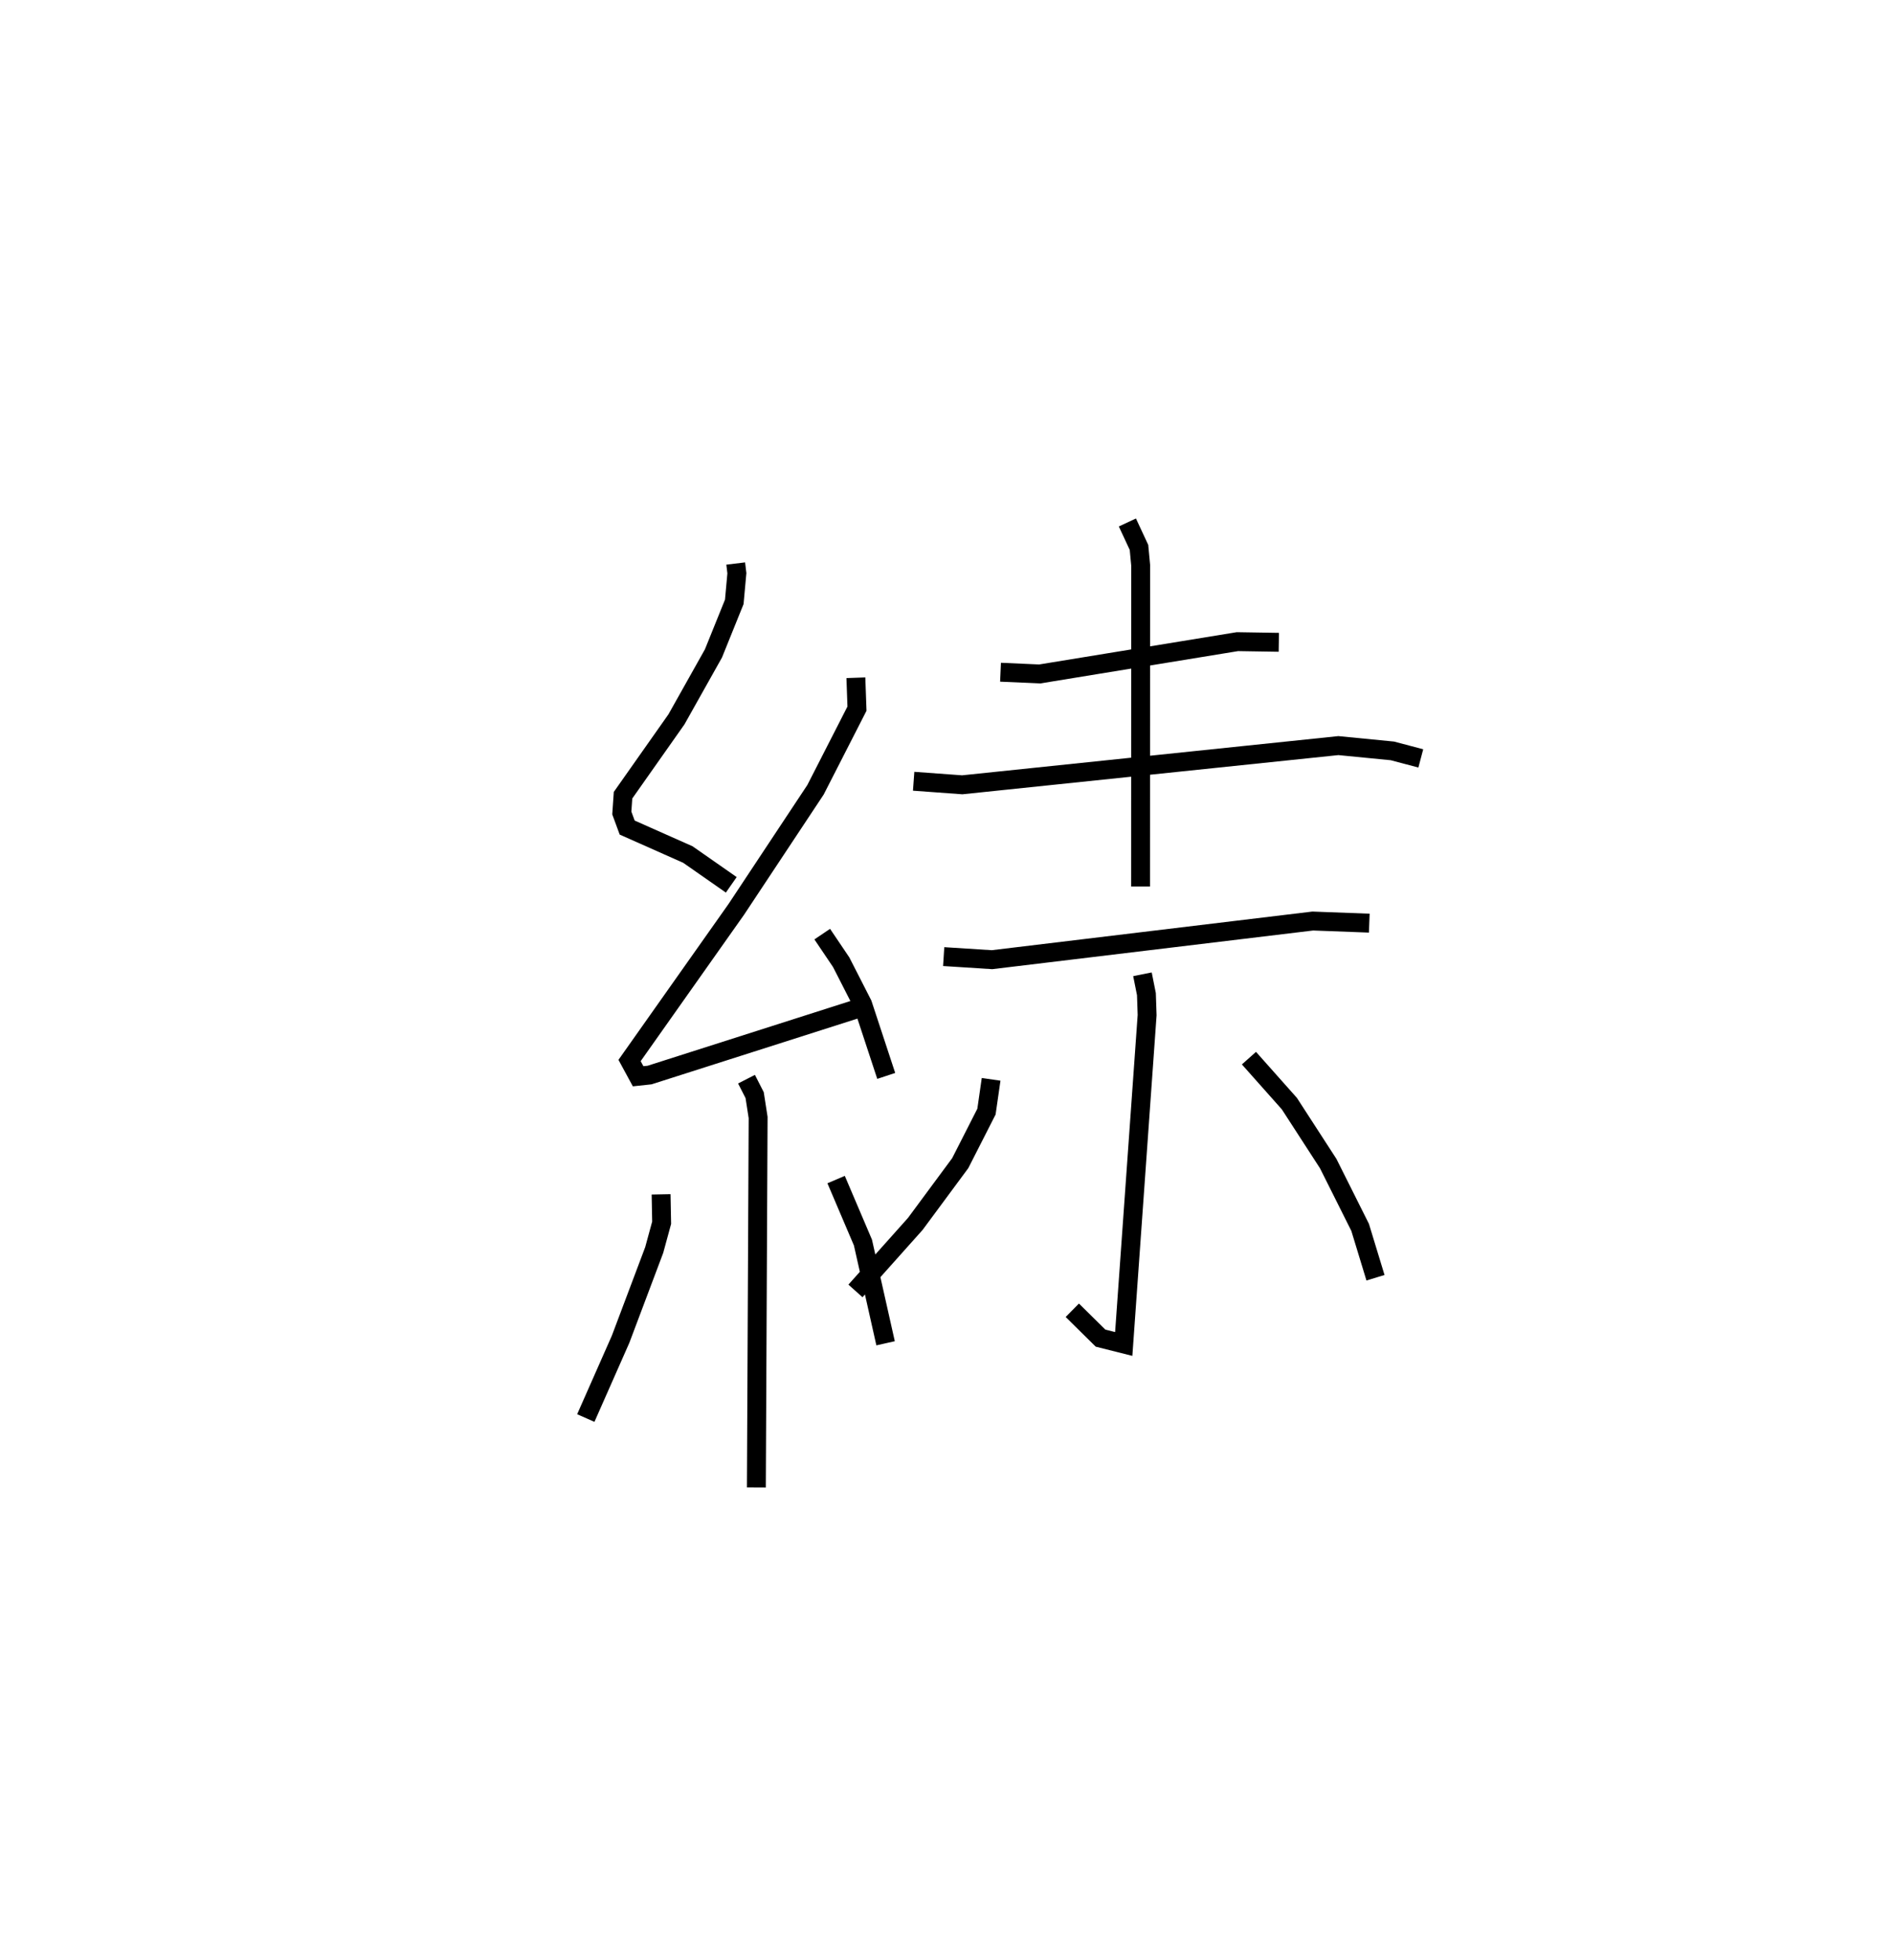 <?xml version="1.0" encoding="utf-8" ?>
<svg baseProfile="full" height="103.701" version="1.1" width="100.217" xmlns="http://www.w3.org/2000/svg" xmlns:ev="http://www.w3.org/2001/xml-events" xmlns:xlink="http://www.w3.org/1999/xlink"><defs /><rect fill="white" height="103.701" width="100.217" x="0" y="0" /><path d="M25,25 m0.0,0.0 m13.949,4.817 l0.062,0.513 -0.138,1.516 l-1.103,2.729 -1.958,3.486 l-2.828,4.014 -0.065,0.94 l0.284,0.772 3.213,1.427 l2.298,1.603 m6.597,-10.957 l0.058,1.635 -2.194,4.291 l-4.195,6.329 -5.65,7.997 l0.453,0.834 0.607,-0.065 l10.97,-3.5 m-1.83,-3.956 l1.003,1.487 1.134,2.219 l1.251,3.796 m-7.397,0.173 l0.431,0.844 0.184,1.184 l-0.093,19.575 m-5.044,-15.51 l0.029,1.503 -0.393,1.442 l-1.779,4.72 -1.843,4.171 m13.252,-12.617 l1.421,3.333 1.198,5.329 m6.085,-35.507 l2.074,0.092 10.466,-1.709 l2.193,0.035 m-8.017,-6.341 l0.614,1.319 0.089,0.943 l-0.005,17.001 m-12.013,-5.571 l2.573,0.188 19.911,-2.074 l2.863,0.28 1.501,0.398 m-25.258,10.486 l2.557,0.163 16.982,-2.045 l2.992,0.112 m-12.008,2.706 l0.21,1.052 0.037,1.109 l-1.238,17.399 -1.228,-0.309 l-1.495,-1.474 m-4.298,-12.219 l-0.246,1.708 -1.389,2.727 l-2.38,3.216 -3.167,3.544 m20.832,-12.316 l2.14,2.406 2.056,3.173 l1.69,3.374 0.813,2.666 " fill="none" stroke="black" stroke-width="1" /></svg>